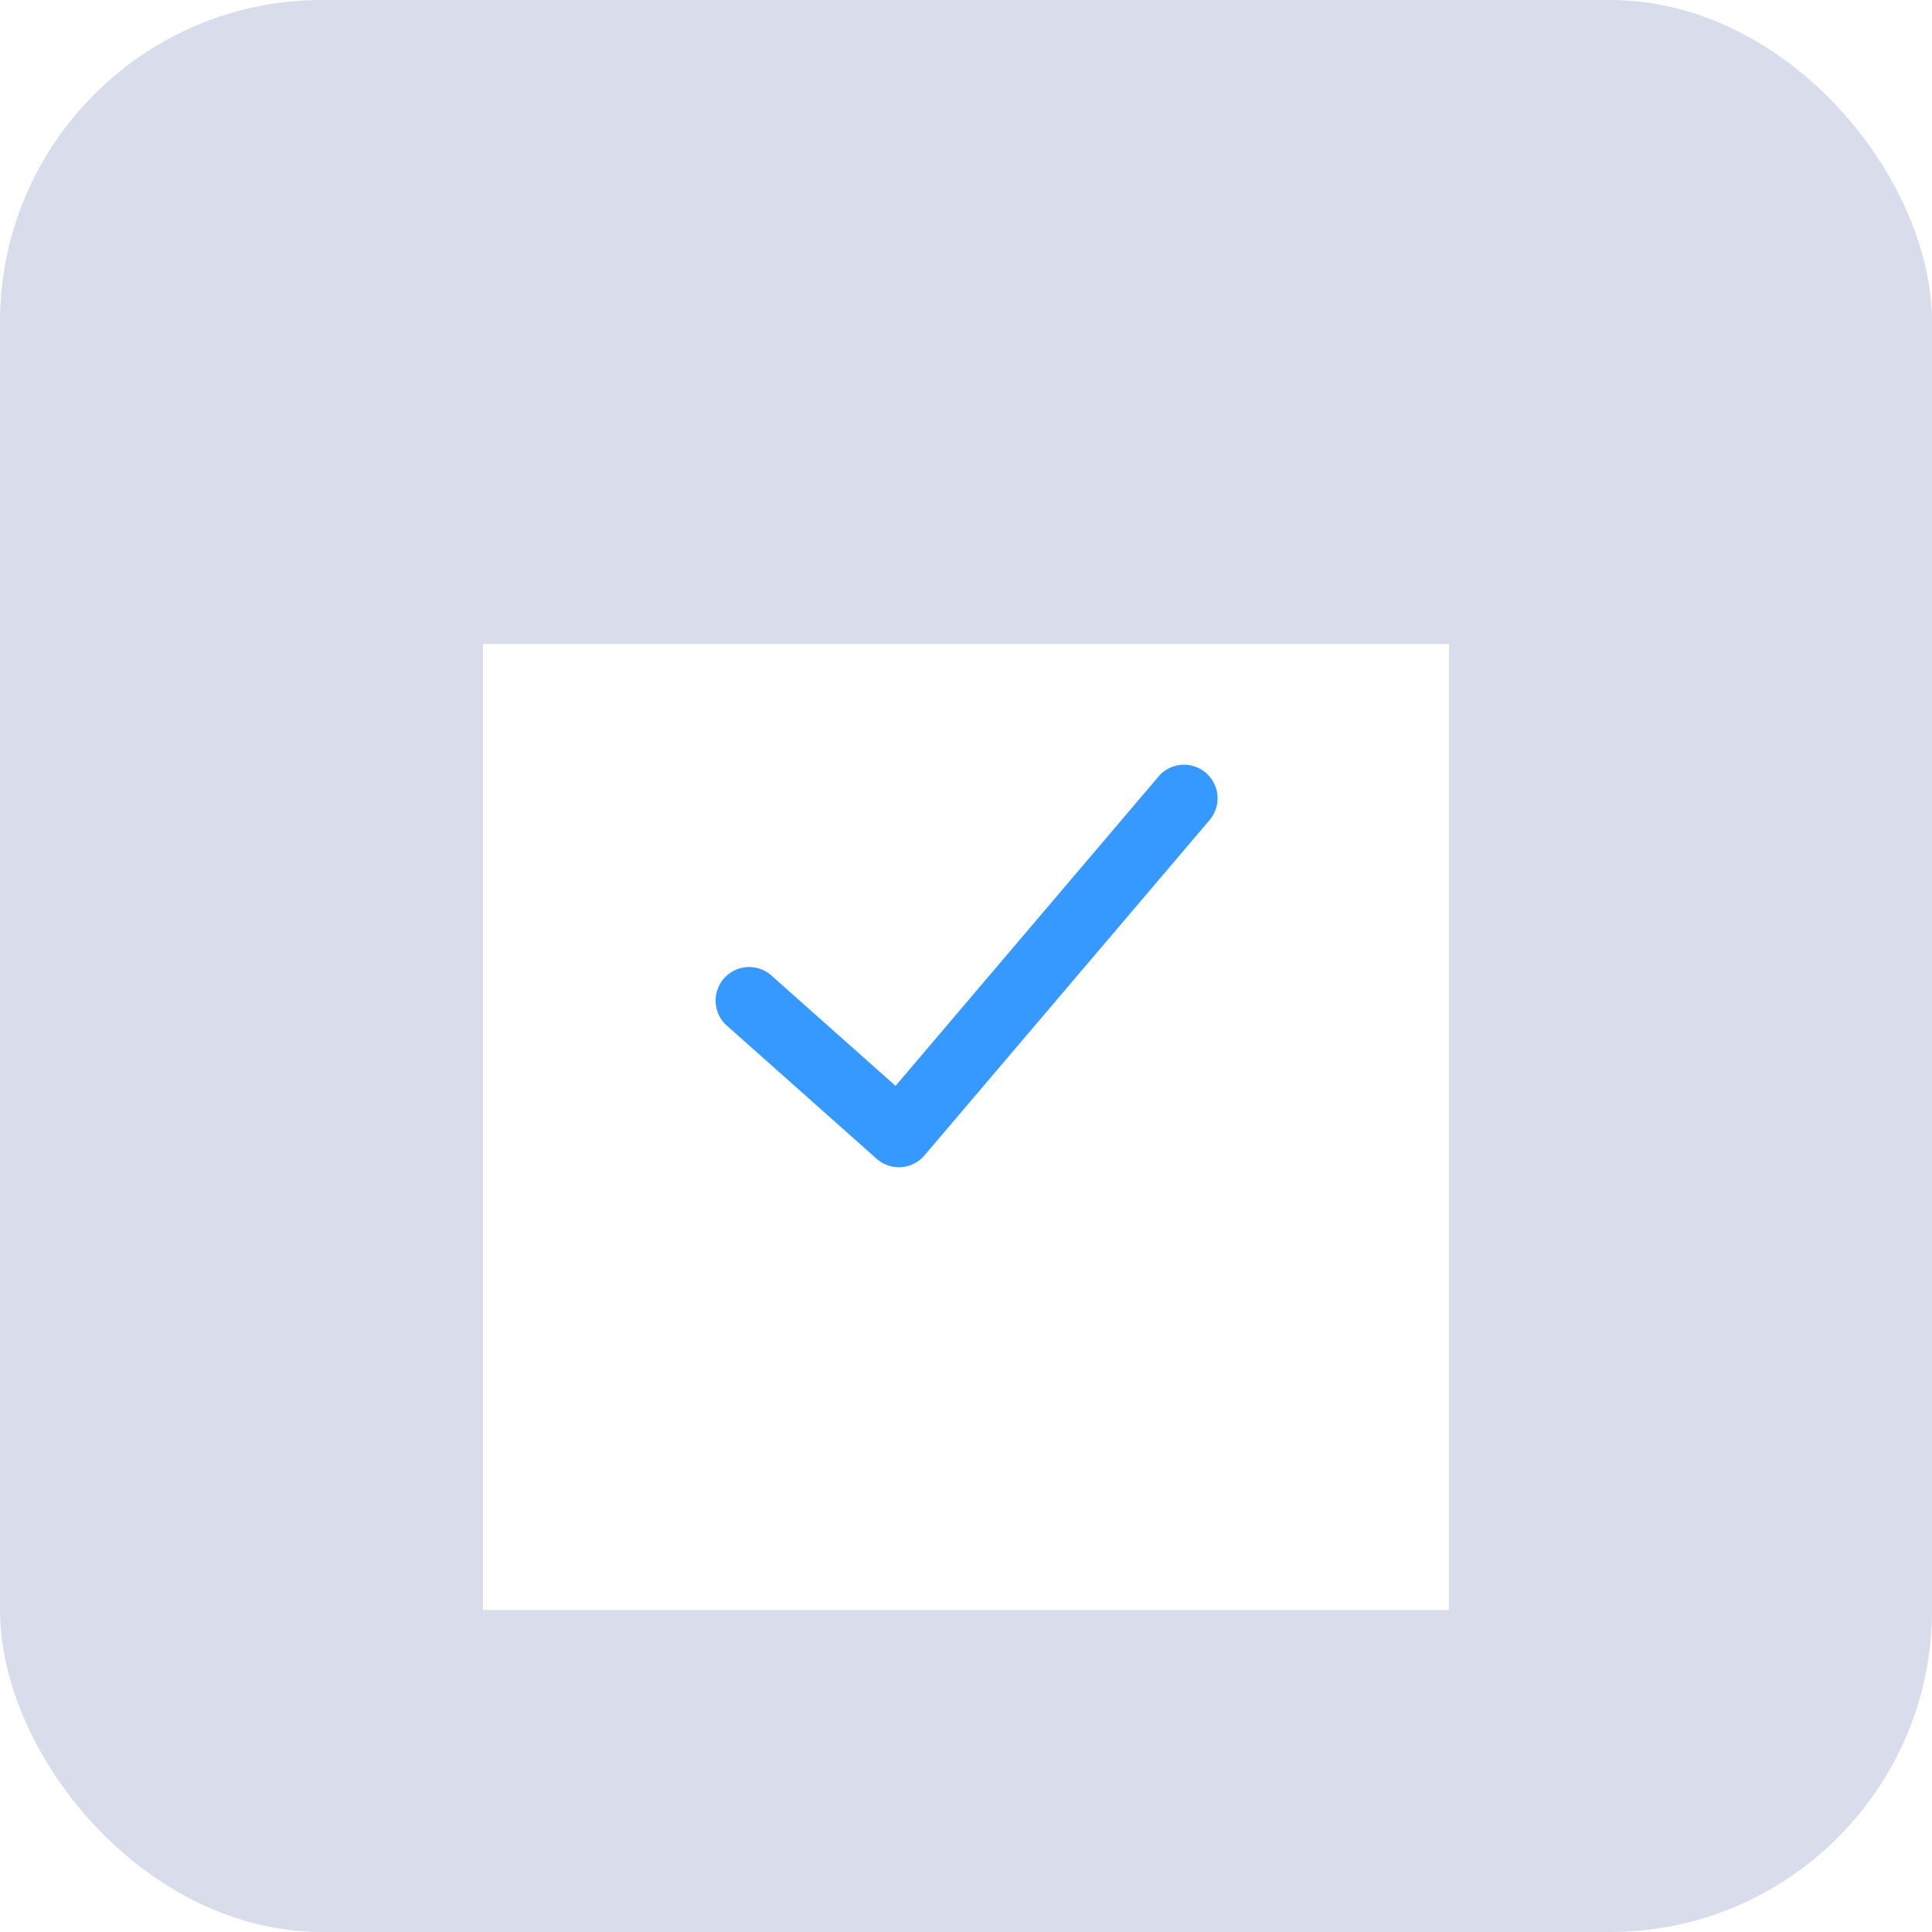 <svg width="24" height="24" fill="none" xmlns="http://www.w3.org/2000/svg"><rect width="24" height="24" rx="4" fill="#D8DCEB"/><g filter="url(#filter0_d_255_3329)"><path d="M6 6h12v12H6V6z" fill="#fff"/></g><path d="M14.39 9.647a.417.417 0 11.636.54l-3.542 4.166a.417.417 0 01-.594.042l-1.875-1.667a.417.417 0 01.553-.623l1.557 1.384 3.266-3.842z" fill="#3699FF"/><defs><filter id="filter0_d_255_3329" x="2" y="4" width="20" height="20" filterUnits="userSpaceOnUse" color-interpolation-filters="sRGB"><feFlood flood-opacity="0" result="BackgroundImageFix"/><feColorMatrix in="SourceAlpha" values="0 0 0 0 0 0 0 0 0 0 0 0 0 0 0 0 0 0 127 0" result="hardAlpha"/><feOffset dy="2"/><feGaussianBlur stdDeviation="2"/><feComposite in2="hardAlpha" operator="out"/><feColorMatrix values="0 0 0 0 0 0 0 0 0 0 0 0 0 0 0 0 0 0 0.1 0"/><feBlend in2="BackgroundImageFix" result="effect1_dropShadow_255_3329"/><feBlend in="SourceGraphic" in2="effect1_dropShadow_255_3329" result="shape"/></filter></defs></svg>